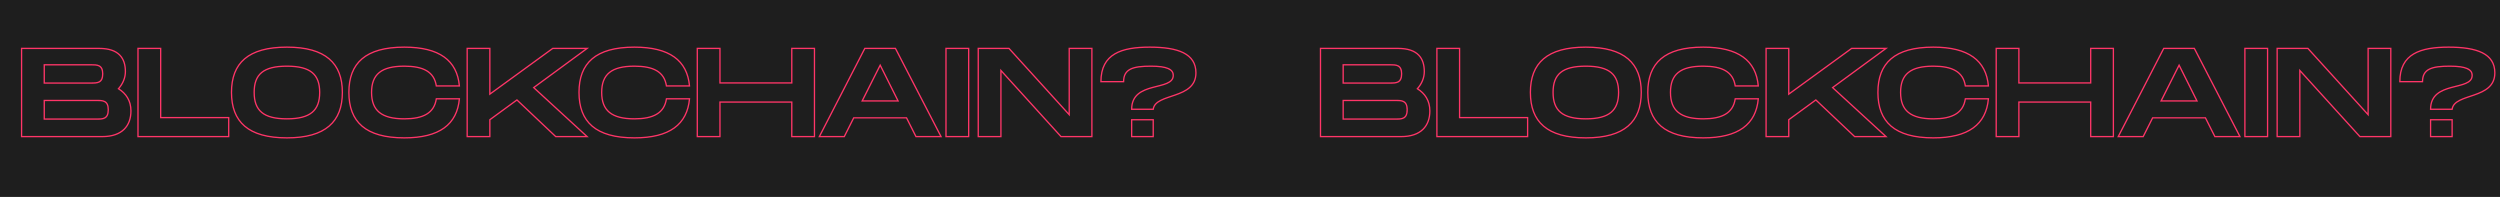 <svg width="3770" height="297" viewBox="0 0 3770 297" fill="none" xmlns="http://www.w3.org/2000/svg">
<g clip-path="url(#clip0)">
<rect x="-91" width="3861" height="297" fill="#1E1E1E"/>
<path d="M178.645 133.8L177.901 133.132L177.102 134.023L178.12 134.651L178.645 133.8ZM32.535 73V72H31.535V73H32.535ZM32.535 206H31.535V207H32.535V206ZM66.735 97.7V96.7H65.735V97.7H66.735ZM66.735 125.25H65.735V126.25H66.735V125.25ZM66.735 179.59H65.735V180.59H66.735V179.59ZM66.735 151.47V150.47H65.735V151.47H66.735ZM179.389 134.468C186.183 126.898 190.095 117.546 190.095 107.96H188.095C188.095 116.994 184.407 125.882 177.901 133.132L179.389 134.468ZM190.095 107.96C190.095 98.032 187.734 88.995 181.382 82.445C175.024 75.889 164.839 72 149.575 72V74C164.522 74 174.096 77.806 179.946 83.837C185.801 89.875 188.095 98.317 188.095 107.96H190.095ZM149.575 72H32.535V74H149.575V72ZM31.535 73V206H33.535V73H31.535ZM32.535 207H154.135V205H32.535V207ZM154.135 207C169.416 207 180.529 202.865 187.823 195.743C195.118 188.619 198.455 178.642 198.455 167.24H196.455C196.455 178.258 193.237 187.661 186.425 194.312C179.612 200.965 169.065 205 154.135 205V207ZM198.455 167.24C198.455 151.468 190.834 140.141 179.17 132.949L178.12 134.651C189.257 141.518 196.455 152.232 196.455 167.24H198.455ZM66.735 98.7H137.225V96.7H66.735V98.7ZM137.225 98.7C139.564 98.7 141.779 98.701 143.812 98.909C145.843 99.116 147.619 99.524 149.086 100.295C150.531 101.055 151.711 102.183 152.543 103.906C153.386 105.651 153.895 108.053 153.895 111.38H155.895C155.895 107.867 155.36 105.139 154.344 103.036C153.318 100.912 151.826 99.475 150.017 98.525C148.23 97.586 146.17 97.139 144.015 96.919C141.862 96.699 139.541 96.7 137.225 96.7V98.7ZM153.895 111.38C153.895 114.756 153.385 117.196 152.543 118.97C151.711 120.722 150.535 121.866 149.102 122.635C147.648 123.416 145.892 123.829 143.89 124.039C141.885 124.249 139.707 124.25 137.415 124.25V126.25C139.683 126.25 141.97 126.251 144.098 126.028C146.228 125.804 148.273 125.35 150.048 124.397C151.846 123.432 153.329 121.976 154.35 119.828C155.36 117.7 155.895 114.939 155.895 111.38H153.895ZM137.415 124.25H137.225V126.25H137.415V124.25ZM137.225 124.25H66.735V126.25H137.225V124.25ZM67.735 125.25V97.7H65.735V125.25H67.735ZM145.775 178.59H66.735V180.59H145.775V178.59ZM67.735 179.59V151.47H65.735V179.59H67.735ZM66.735 152.47H145.775V150.47H66.735V152.47ZM145.775 152.47C148.067 152.47 150.245 152.471 152.248 152.684C154.25 152.897 156.004 153.315 157.457 154.106C160.243 155.622 162.255 158.702 162.255 165.53H164.255C164.255 158.298 162.087 154.348 158.413 152.349C156.636 151.382 154.591 150.922 152.46 150.695C150.331 150.469 148.043 150.47 145.775 150.47V152.47ZM162.255 165.53C162.255 172.358 160.243 175.438 157.457 176.954C156.004 177.745 154.25 178.163 152.248 178.376C150.245 178.589 148.067 178.59 145.775 178.59V180.59C148.043 180.59 150.331 180.591 152.46 180.365C154.591 180.138 156.636 179.678 158.413 178.711C162.087 176.712 164.255 172.762 164.255 165.53H162.255ZM242.286 177.31H241.286V178.31H242.286V177.31ZM242.286 73H243.286V72H242.286V73ZM208.086 73V72H207.086V73H208.086ZM208.086 206H207.086V207H208.086V206ZM344.886 206V207H345.886V206H344.886ZM344.886 177.31H345.886V176.31H344.886V177.31ZM243.286 177.31V73H241.286V177.31H243.286ZM242.286 72H208.086V74H242.286V72ZM207.086 73V206H209.086V73H207.086ZM208.086 207H344.886V205H208.086V207ZM345.886 206V177.31H343.886V206H345.886ZM344.886 176.31H242.286V178.31H344.886V176.31ZM432.681 208.9C461.961 208.9 483.139 202.752 497.004 190.895C510.901 179.011 517.281 161.543 517.281 139.31H515.281C515.281 161.157 509.025 177.984 495.704 189.375C482.352 200.793 461.73 206.9 432.681 206.9V208.9ZM517.281 139.31C517.281 117.17 510.9 99.796 497.002 87.984C483.136 76.2 461.959 70.1 432.681 70.1V72.1C461.732 72.1 482.355 78.16 495.707 89.508C509.026 100.829 515.281 117.56 515.281 139.31H517.281ZM432.681 70.1C403.309 70.1 382.131 76.151 368.288 87.913C354.412 99.703 348.081 117.079 348.081 139.31H350.081C350.081 117.461 356.289 100.732 369.583 89.437C382.91 78.114 403.532 72.1 432.681 72.1V70.1ZM348.081 139.31C348.081 161.635 354.411 179.105 368.286 190.966C382.129 202.801 403.308 208.9 432.681 208.9V206.9C403.533 206.9 382.912 200.839 369.585 189.446C356.29 178.08 350.081 161.255 350.081 139.31H348.081ZM432.681 178.21C414.993 178.21 402.933 175.081 395.295 168.75C387.703 162.458 384.281 152.83 384.281 139.31H382.281C382.281 153.15 385.793 163.472 394.019 170.29C402.198 177.069 414.838 180.21 432.681 180.21V178.21ZM384.281 139.31C384.281 125.884 387.657 116.353 395.221 110.134C402.834 103.873 414.894 100.79 432.681 100.79V98.79C414.747 98.79 402.107 101.882 393.95 108.589C385.744 115.337 382.281 125.566 382.281 139.31H384.281ZM432.681 100.79C450.464 100.79 462.525 103.92 470.139 110.204C477.705 116.448 481.081 125.981 481.081 139.31H483.081C483.081 125.659 479.616 115.432 471.412 108.661C463.256 101.93 450.617 98.79 432.681 98.79V100.79ZM481.081 139.31C481.081 152.733 477.659 162.363 470.065 168.68C462.426 175.034 450.365 178.21 432.681 178.21V180.21C450.526 180.21 463.165 177.021 471.344 170.218C479.567 163.377 483.081 153.057 483.081 139.31H481.081ZM692.746 149L693.742 149.088L693.838 148H692.746V149ZM657.976 149V148H657.114L656.987 148.853L657.976 149ZM657.976 129.62L656.987 129.769L657.115 130.62H657.976V129.62ZM692.746 129.62V130.62H693.839L693.742 129.531L692.746 129.62ZM525.116 139.31C525.116 161.635 531.446 179.105 545.321 190.966C559.164 202.801 580.343 208.9 609.716 208.9V206.9C580.568 206.9 559.948 200.839 546.621 189.446C533.325 178.08 527.116 161.255 527.116 139.31H525.116ZM609.716 208.9C636.327 208.9 656.47 203.801 670.413 193.724C684.395 183.619 692.011 168.604 693.742 149.088L691.75 148.912C690.06 167.966 682.667 182.401 669.241 192.103C655.776 201.834 636.114 206.9 609.716 206.9V208.9ZM692.746 148H657.976V150H692.746V148ZM656.987 148.853C655.411 159.417 650.578 166.693 642.738 171.369C634.842 176.079 623.796 178.21 609.716 178.21V180.21C623.945 180.21 635.415 178.066 643.763 173.086C652.169 168.072 657.31 160.243 658.965 149.147L656.987 148.853ZM609.716 178.21C592.51 178.21 580.442 175.083 572.681 168.745C564.966 162.446 561.316 152.811 561.316 139.31H559.316C559.316 153.169 563.076 163.484 571.416 170.295C579.709 177.067 592.341 180.21 609.716 180.21V178.21ZM561.316 139.31C561.316 125.902 564.919 116.366 572.606 110.138C580.344 103.871 592.411 100.79 609.716 100.79V98.79C592.25 98.79 579.618 101.884 571.347 108.584C563.027 115.324 559.316 125.548 559.316 139.31H561.316ZM609.716 100.79C623.895 100.79 634.941 102.875 642.814 107.515C650.627 112.12 655.412 119.299 656.987 129.769L658.965 129.471C657.31 118.471 652.215 110.735 643.83 105.792C635.505 100.885 624.036 98.79 609.716 98.79V100.79ZM657.976 130.62H692.746V128.62H657.976V130.62ZM693.742 129.531C692.011 110.108 684.393 95.188 670.41 85.155C656.468 75.151 636.326 70.1 609.716 70.1V72.1C636.116 72.1 655.779 77.119 669.244 86.78C682.668 96.412 690.06 110.752 691.75 129.709L693.742 129.531ZM609.716 70.1C580.345 70.1 559.166 76.151 545.323 87.913C531.447 99.703 525.116 117.079 525.116 139.31H527.116C527.116 117.461 533.324 100.732 546.618 89.437C559.945 78.114 580.567 72.1 609.716 72.1V70.1ZM885.374 73L885.966 73.806L888.428 72H885.374V73ZM833.504 73V72H833.179L832.916 72.191L833.504 73ZM738.694 141.97H737.694V143.934L739.282 142.779L738.694 141.97ZM738.694 73H739.694V72H738.694V73ZM704.494 73V72H703.494V73H704.494ZM704.494 206H703.494V207H704.494V206ZM738.694 206V207H739.694V206H738.694ZM738.694 180.54L738.104 179.732L737.694 180.032V180.54H738.694ZM779.544 150.71L780.231 149.983L779.626 149.412L778.954 149.902L779.544 150.71ZM838.064 206L837.377 206.727L837.667 207H838.064V206ZM885.374 206V207H887.943L886.05 205.263L885.374 206ZM804.814 132.09L804.223 131.284L803.241 132.004L804.138 132.827L804.814 132.09ZM885.374 72H833.504V74H885.374V72ZM832.916 72.191L738.106 141.161L739.282 142.779L834.092 73.809L832.916 72.191ZM739.694 141.97V73H737.694V141.97H739.694ZM738.694 72H704.494V74H738.694V72ZM703.494 73V206H705.494V73H703.494ZM704.494 207H738.694V205H704.494V207ZM739.694 206V180.54H737.694V206H739.694ZM739.284 181.348L780.134 151.518L778.954 149.902L738.104 179.732L739.284 181.348ZM778.857 151.437L837.377 206.727L838.751 205.273L780.231 149.983L778.857 151.437ZM838.064 207H885.374V205H838.064V207ZM886.05 205.263L805.49 131.353L804.138 132.827L884.698 206.737L886.05 205.263ZM805.406 132.896L885.966 73.806L884.783 72.194L804.223 131.284L805.406 132.896ZM1039.77 149L1040.76 149.088L1040.86 148H1039.77V149ZM1005 149V148H1004.13L1004.01 148.853L1005 149ZM1005 129.62L1004.01 129.769L1004.13 130.62H1005V129.62ZM1039.77 129.62V130.62H1040.86L1040.76 129.531L1039.77 129.62ZM872.135 139.31C872.135 161.635 878.466 179.105 892.34 190.966C906.183 202.801 927.363 208.9 956.735 208.9V206.9C927.588 206.9 906.967 200.839 893.64 189.446C880.345 178.08 874.135 161.255 874.135 139.31H872.135ZM956.735 208.9C983.347 208.9 1003.49 203.801 1017.43 193.724C1031.41 183.619 1039.03 168.604 1040.76 149.088L1038.77 148.912C1037.08 167.966 1029.69 182.401 1016.26 192.103C1002.8 201.834 983.134 206.9 956.735 206.9V208.9ZM1039.77 148H1005V150H1039.77V148ZM1004.01 148.853C1002.43 159.417 997.597 166.693 989.758 171.369C981.861 176.079 970.816 178.21 956.735 178.21V180.21C970.965 180.21 982.434 178.066 990.783 173.086C999.188 168.072 1004.33 160.243 1005.98 149.147L1004.01 148.853ZM956.735 178.21C939.53 178.21 927.462 175.083 919.7 168.745C911.985 162.446 908.335 152.811 908.335 139.31H906.335C906.335 153.169 910.095 163.484 918.435 170.295C926.729 177.067 939.36 180.21 956.735 180.21V178.21ZM908.335 139.31C908.335 125.902 911.939 116.366 919.626 110.138C927.363 103.871 939.431 100.79 956.735 100.79V98.79C939.269 98.79 926.637 101.884 918.367 108.584C910.047 115.324 906.335 125.548 906.335 139.31H908.335ZM956.735 100.79C970.915 100.79 981.961 102.875 989.834 107.515C997.646 112.12 1002.43 119.299 1004.01 129.769L1005.98 129.471C1004.33 118.471 999.234 110.735 990.849 105.792C982.525 100.885 971.056 98.79 956.735 98.79V100.79ZM1005 130.62H1039.77V128.62H1005V130.62ZM1040.76 129.531C1039.03 110.108 1031.41 95.188 1017.43 85.155C1003.49 75.151 983.345 70.1 956.735 70.1V72.1C983.135 72.1 1002.8 77.119 1016.26 86.78C1029.69 96.412 1037.08 110.752 1038.77 129.709L1040.76 129.531ZM956.735 70.1C927.364 70.1 906.186 76.151 892.343 87.913C878.467 99.703 872.135 117.079 872.135 139.31H874.135C874.135 117.461 880.344 100.732 893.638 89.437C906.965 78.114 927.586 72.1 956.735 72.1V70.1ZM1194.01 73V72H1193.01V73H1194.01ZM1194.01 125.06V126.06H1195.01V125.06H1194.01ZM1085.71 125.06H1084.71V126.06H1085.71V125.06ZM1085.71 73H1086.71V72H1085.71V73ZM1051.51 73V72H1050.51V73H1051.51ZM1051.51 206H1050.51V207H1051.51V206ZM1085.71 206V207H1086.71V206H1085.71ZM1085.71 153.94V152.94H1084.71V153.94H1085.71ZM1194.01 153.94H1195.01V152.94H1194.01V153.94ZM1194.01 206H1193.01V207H1194.01V206ZM1228.21 206V207H1229.21V206H1228.21ZM1228.21 73H1229.21V72H1228.21V73ZM1193.01 73V125.06H1195.01V73H1193.01ZM1194.01 124.06H1085.71V126.06H1194.01V124.06ZM1086.71 125.06V73H1084.71V125.06H1086.71ZM1085.71 72H1051.51V74H1085.71V72ZM1050.51 73V206H1052.51V73H1050.51ZM1051.51 207H1085.71V205H1051.51V207ZM1086.71 206V153.94H1084.71V206H1086.71ZM1085.71 154.94H1194.01V152.94H1085.71V154.94ZM1193.01 153.94V206H1195.01V153.94H1193.01ZM1194.01 207H1228.21V205H1194.01V207ZM1229.21 206V73H1227.21V206H1229.21ZM1228.21 72H1194.01V74H1228.21V72ZM1381.29 206L1380.39 206.45L1380.67 207H1381.29V206ZM1419.1 206V207H1420.74L1419.98 205.541L1419.1 206ZM1350.32 73L1351.2 72.541L1350.92 72H1350.32V73ZM1304.15 73V72H1303.54L1303.26 72.542L1304.15 73ZM1235.56 206L1234.67 205.542L1233.91 207H1235.56V206ZM1273.18 206V207H1273.79L1274.07 206.45L1273.18 206ZM1287.43 177.69V176.69H1286.81L1286.53 177.24L1287.43 177.69ZM1367.04 177.69L1367.93 177.24L1367.65 176.69H1367.04V177.69ZM1300.16 152.23L1299.26 151.78L1298.53 153.23H1300.16V152.23ZM1327.33 98.27L1328.22 97.823L1327.33 96.04L1326.43 97.82L1327.33 98.27ZM1354.31 152.23V153.23H1355.92L1355.2 151.783L1354.31 152.23ZM1381.29 207H1419.1V205H1381.29V207ZM1419.98 205.541L1351.2 72.541L1349.43 73.459L1418.21 206.459L1419.98 205.541ZM1350.32 72H1304.15V74H1350.32V72ZM1303.26 72.542L1234.67 205.542L1236.44 206.458L1305.03 73.458L1303.26 72.542ZM1235.56 207H1273.18V205H1235.56V207ZM1274.07 206.45L1288.32 178.14L1286.53 177.24L1272.28 205.55L1274.07 206.45ZM1287.43 178.69H1367.04V176.69H1287.43V178.69ZM1366.14 178.14L1380.39 206.45L1382.18 205.55L1367.93 177.24L1366.14 178.14ZM1301.05 152.68L1328.22 98.72L1326.43 97.82L1299.26 151.78L1301.05 152.68ZM1326.43 98.717L1353.41 152.677L1355.2 151.783L1328.22 97.823L1326.43 98.717ZM1354.31 151.23H1300.16V153.23H1354.31V151.23ZM1460.75 73H1461.75V72H1460.75V73ZM1426.55 73V72H1425.55V73H1426.55ZM1426.55 206H1425.55V207H1426.55V206ZM1460.75 206V207H1461.75V206H1460.75ZM1460.75 72H1426.55V74H1460.75V72ZM1425.55 73V206H1427.55V73H1425.55ZM1426.55 207H1460.75V205H1426.55V207ZM1461.75 206V73H1459.75V206H1461.75ZM1612.37 73V72H1611.37V73H1612.37ZM1612.37 172.94L1611.63 173.613L1613.37 175.527V172.94H1612.37ZM1521.55 73L1522.29 72.328L1521.99 72H1521.55V73ZM1475.19 73V72H1474.19V73H1475.19ZM1475.19 206H1474.19V207H1475.19V206ZM1509.39 206V207H1510.39V206H1509.39ZM1509.39 106.25L1510.13 105.578L1508.39 103.662V106.25H1509.39ZM1600.02 206L1599.28 206.672L1599.58 207H1600.02V206ZM1646.57 206V207H1647.57V206H1646.57ZM1646.57 73H1647.57V72H1646.57V73ZM1611.37 73V172.94H1613.37V73H1611.37ZM1613.11 172.267L1522.29 72.328L1520.81 73.672L1611.63 173.613L1613.11 172.267ZM1521.55 72H1475.19V74H1521.55V72ZM1474.19 73V206H1476.19V73H1474.19ZM1475.19 207H1509.39V205H1475.19V207ZM1510.39 206V106.25H1508.39V206H1510.39ZM1508.65 106.922L1599.28 206.672L1600.76 205.328L1510.13 105.578L1508.65 106.922ZM1600.02 207H1646.57V205H1600.02V207ZM1647.57 206V73H1645.57V206H1647.57ZM1646.57 72H1612.37V74H1646.57V72ZM1739.05 164.77V165.77H1739.93L1740.04 164.898L1739.05 164.77ZM1660.2 123.16H1659.2V124.16H1660.2V123.16ZM1694.4 123.16V124.16H1695.4V123.16H1694.4ZM1706.56 164.77H1705.56V165.77H1706.56V164.77ZM1706.56 180.54V179.54H1705.56V180.54H1706.56ZM1706.56 206H1705.56V207H1706.56V206ZM1739.05 206V207H1740.05V206H1739.05ZM1739.05 180.54H1740.05V179.54H1739.05V180.54ZM1740.04 164.898C1740.79 159.118 1744.85 155.309 1750.93 152.219C1757.04 149.112 1764.86 146.887 1772.8 144.101C1780.66 141.342 1788.57 138.049 1794.51 132.817C1800.51 127.54 1804.46 120.323 1804.46 109.86H1802.46C1802.46 119.727 1798.77 126.404 1793.19 131.316C1787.56 136.272 1779.97 139.463 1772.14 142.214C1764.38 144.938 1756.29 147.249 1750.02 150.436C1743.72 153.639 1738.93 157.882 1738.06 164.642L1740.04 164.898ZM1804.46 109.86C1804.46 102.48 1802.75 96.254 1799.45 91.082C1796.15 85.913 1791.31 81.86 1785.15 78.757C1772.87 72.568 1755.24 70.1 1733.73 70.1V72.1C1755.16 72.1 1772.4 74.572 1784.25 80.543C1790.16 83.52 1794.69 87.352 1797.76 92.158C1800.83 96.961 1802.46 102.8 1802.46 109.86H1804.46ZM1733.73 70.1C1712.51 70.1 1693.9 72.565 1680.57 80.452C1667.13 88.402 1659.2 101.775 1659.2 123.16H1661.2C1661.2 102.365 1668.85 89.708 1681.59 82.173C1694.43 74.575 1712.58 72.1 1733.73 72.1V70.1ZM1660.2 124.16H1694.4V122.16H1660.2V124.16ZM1695.4 123.16C1695.4 118.524 1696.22 114.868 1697.82 111.975C1699.41 109.095 1701.8 106.899 1705.07 105.242C1711.67 101.894 1721.76 100.79 1735.63 100.79V98.79C1721.77 98.79 1711.24 99.871 1704.16 103.458C1700.59 105.269 1697.88 107.728 1696.07 111.01C1694.26 114.281 1693.4 118.296 1693.4 123.16H1695.4ZM1735.63 100.79C1747.86 100.79 1756.09 102.027 1761.23 104.292C1763.79 105.417 1765.54 106.773 1766.64 108.31C1767.74 109.836 1768.26 111.608 1768.26 113.66H1770.26C1770.26 111.247 1769.64 109.053 1768.26 107.141C1766.9 105.24 1764.83 103.687 1762.04 102.461C1756.5 100.023 1747.92 98.79 1735.63 98.79V100.79ZM1768.26 113.66C1768.26 116.459 1767.37 118.619 1765.82 120.386C1764.24 122.179 1761.94 123.611 1759.07 124.841C1753.28 127.323 1745.6 128.814 1737.65 130.983C1729.79 133.125 1721.77 135.913 1715.71 141.003C1709.6 146.141 1705.56 153.563 1705.56 164.77H1707.56C1707.56 154.127 1711.36 147.275 1717 142.534C1722.7 137.743 1730.35 135.045 1738.17 132.912C1745.9 130.806 1753.9 129.233 1759.86 126.68C1762.86 125.392 1765.47 123.814 1767.32 121.706C1769.19 119.572 1770.26 116.941 1770.26 113.66H1768.26ZM1706.56 165.77H1739.05V163.77H1706.56V165.77ZM1705.56 180.54V206H1707.56V180.54H1705.56ZM1706.56 207H1739.05V205H1706.56V207ZM1740.05 206V180.54H1738.05V206H1740.05ZM1739.05 179.54H1706.56V181.54H1739.05V179.54ZM2137.4 133.8L2136.65 133.132L2135.85 134.023L2136.87 134.651L2137.4 133.8ZM1991.29 73V72H1990.29V73H1991.29ZM1991.29 206H1990.29V207H1991.29V206ZM2025.49 97.7V96.7H2024.49V97.7H2025.49ZM2025.49 125.25H2024.49V126.25H2025.49V125.25ZM2025.49 179.59H2024.49V180.59H2025.49V179.59ZM2025.49 151.47V150.47H2024.49V151.47H2025.49ZM2138.14 134.468C2144.94 126.898 2148.85 117.546 2148.85 107.96H2146.85C2146.85 116.994 2143.16 125.882 2136.65 133.132L2138.14 134.468ZM2148.85 107.96C2148.85 98.032 2146.49 88.995 2140.13 82.445C2133.78 75.889 2123.59 72 2108.33 72V74C2123.27 74 2132.85 77.806 2138.7 83.837C2144.55 89.875 2146.85 98.317 2146.85 107.96H2148.85ZM2108.33 72H1991.29V74H2108.33V72ZM1990.29 73V206H1992.29V73H1990.29ZM1991.29 207H2112.89V205H1991.29V207ZM2112.89 207C2128.17 207 2139.28 202.865 2146.57 195.743C2153.87 188.619 2157.21 178.642 2157.21 167.24H2155.21C2155.21 178.258 2151.99 187.661 2145.18 194.312C2138.36 200.965 2127.82 205 2112.89 205V207ZM2157.21 167.24C2157.21 151.468 2149.59 140.141 2137.92 132.949L2136.87 134.651C2148.01 141.518 2155.21 152.232 2155.21 167.24H2157.21ZM2025.49 98.7H2095.98V96.7H2025.49V98.7ZM2095.98 98.7C2098.32 98.7 2100.53 98.701 2102.56 98.909C2104.6 99.116 2106.37 99.524 2107.84 100.295C2109.28 101.055 2110.46 102.183 2111.3 103.906C2112.14 105.651 2112.65 108.053 2112.65 111.38H2114.65C2114.65 107.867 2114.11 105.139 2113.1 103.036C2112.07 100.912 2110.58 99.475 2108.77 98.525C2106.98 97.586 2104.92 97.139 2102.77 96.919C2100.61 96.699 2098.29 96.7 2095.98 96.7V98.7ZM2112.65 111.38C2112.65 114.756 2112.14 117.196 2111.3 118.97C2110.46 120.722 2109.29 121.866 2107.85 122.635C2106.4 123.416 2104.64 123.829 2102.64 124.039C2100.64 124.249 2098.46 124.25 2096.17 124.25V126.25C2098.44 126.25 2100.72 126.251 2102.85 126.028C2104.98 125.804 2107.02 125.35 2108.8 124.397C2110.6 123.432 2112.08 121.976 2113.1 119.828C2114.11 117.7 2114.65 114.939 2114.65 111.38H2112.65ZM2096.17 124.25H2095.98V126.25H2096.17V124.25ZM2095.98 124.25H2025.49V126.25H2095.98V124.25ZM2026.49 125.25V97.7H2024.49V125.25H2026.49ZM2104.53 178.59H2025.49V180.59H2104.53V178.59ZM2026.49 179.59V151.47H2024.49V179.59H2026.49ZM2025.49 152.47H2104.53V150.47H2025.49V152.47ZM2104.53 152.47C2106.82 152.47 2109 152.471 2111 152.684C2113 152.897 2114.76 153.315 2116.21 154.106C2119 155.622 2121.01 158.702 2121.01 165.53H2123.01C2123.01 158.298 2120.84 154.348 2117.17 152.349C2115.39 151.382 2113.34 150.922 2111.21 150.695C2109.08 150.469 2106.8 150.47 2104.53 150.47V152.47ZM2121.01 165.53C2121.01 172.358 2119 175.438 2116.21 176.954C2114.76 177.745 2113 178.163 2111 178.376C2109 178.589 2106.82 178.59 2104.53 178.59V180.59C2106.8 180.59 2109.08 180.591 2111.21 180.365C2113.34 180.138 2115.39 179.678 2117.17 178.711C2120.84 176.712 2123.01 172.762 2123.01 165.53H2121.01ZM2201.04 177.31H2200.04V178.31H2201.04V177.31ZM2201.04 73H2202.04V72H2201.04V73ZM2166.84 73V72H2165.84V73H2166.84ZM2166.84 206H2165.84V207H2166.84V206ZM2303.64 206V207H2304.64V206H2303.64ZM2303.64 177.31H2304.64V176.31H2303.64V177.31ZM2202.04 177.31V73H2200.04V177.31H2202.04ZM2201.04 72H2166.84V74H2201.04V72ZM2165.84 73V206H2167.84V73H2165.84ZM2166.84 207H2303.64V205H2166.84V207ZM2304.64 206V177.31H2302.64V206H2304.64ZM2303.64 176.31H2201.04V178.31H2303.64V176.31ZM2391.43 208.9C2420.71 208.9 2441.89 202.752 2455.76 190.895C2469.65 179.011 2476.03 161.543 2476.03 139.31H2474.03C2474.03 161.157 2467.78 177.984 2454.46 189.375C2441.1 200.793 2420.48 206.9 2391.43 206.9V208.9ZM2476.03 139.31C2476.03 117.17 2469.65 99.796 2455.75 87.984C2441.89 76.2 2420.71 70.1 2391.43 70.1V72.1C2420.48 72.1 2441.11 78.16 2454.46 89.508C2467.78 100.829 2474.03 117.56 2474.03 139.31H2476.03ZM2391.43 70.1C2362.06 70.1 2340.88 76.151 2327.04 87.913C2313.16 99.703 2306.83 117.079 2306.83 139.31H2308.83C2308.83 117.461 2315.04 100.732 2328.33 89.437C2341.66 78.114 2362.28 72.1 2391.43 72.1V70.1ZM2306.83 139.31C2306.83 161.635 2313.16 179.105 2327.04 190.966C2340.88 202.801 2362.06 208.9 2391.43 208.9V206.9C2362.29 206.9 2341.66 200.839 2328.34 189.446C2315.04 178.08 2308.83 161.255 2308.83 139.31H2306.83ZM2391.43 178.21C2373.75 178.21 2361.68 175.081 2354.05 168.75C2346.46 162.458 2343.03 152.83 2343.03 139.31H2341.03C2341.03 153.15 2344.54 163.472 2352.77 170.29C2360.95 177.069 2373.59 180.21 2391.43 180.21V178.21ZM2343.03 139.31C2343.03 125.884 2346.41 116.353 2353.97 110.134C2361.59 103.873 2373.65 100.79 2391.43 100.79V98.79C2373.5 98.79 2360.86 101.882 2352.7 108.589C2344.5 115.337 2341.03 125.566 2341.03 139.31H2343.03ZM2391.43 100.79C2409.22 100.79 2421.28 103.92 2428.89 110.204C2436.46 116.448 2439.83 125.981 2439.83 139.31H2441.83C2441.83 125.659 2438.37 115.432 2430.16 108.661C2422.01 101.93 2409.37 98.79 2391.43 98.79V100.79ZM2439.83 139.31C2439.83 152.733 2436.41 162.363 2428.82 168.68C2421.18 175.034 2409.12 178.21 2391.43 178.21V180.21C2409.28 180.21 2421.92 177.021 2430.1 170.218C2438.32 163.377 2441.83 153.057 2441.83 139.31H2439.83ZM2651.5 149L2652.49 149.088L2652.59 148H2651.5V149ZM2616.73 149V148H2615.87L2615.74 148.853L2616.73 149ZM2616.73 129.62L2615.74 129.769L2615.87 130.62H2616.73V129.62ZM2651.5 129.62V130.62H2652.59L2652.49 129.531L2651.5 129.62ZM2483.87 139.31C2483.87 161.635 2490.2 179.105 2504.07 190.966C2517.92 202.801 2539.1 208.9 2568.47 208.9V206.9C2539.32 206.9 2518.7 200.839 2505.37 189.446C2492.08 178.08 2485.87 161.255 2485.87 139.31H2483.87ZM2568.47 208.9C2595.08 208.9 2615.22 203.801 2629.16 193.724C2643.15 183.619 2650.76 168.604 2652.49 149.088L2650.5 148.912C2648.81 167.966 2641.42 182.401 2627.99 192.103C2614.53 201.834 2594.87 206.9 2568.47 206.9V208.9ZM2651.5 148H2616.73V150H2651.5V148ZM2615.74 148.853C2614.16 159.417 2609.33 166.693 2601.49 171.369C2593.59 176.079 2582.55 178.21 2568.47 178.21V180.21C2582.7 180.21 2594.17 178.066 2602.51 173.086C2610.92 168.072 2616.06 160.243 2617.72 149.147L2615.74 148.853ZM2568.47 178.21C2551.26 178.21 2539.19 175.083 2531.43 168.745C2523.72 162.446 2520.07 152.811 2520.07 139.31H2518.07C2518.07 153.169 2521.83 163.484 2530.17 170.295C2538.46 177.067 2551.09 180.21 2568.47 180.21V178.21ZM2520.07 139.31C2520.07 125.902 2523.67 116.366 2531.36 110.138C2539.1 103.871 2551.16 100.79 2568.47 100.79V98.79C2551 98.79 2538.37 101.884 2530.1 108.584C2521.78 115.324 2518.07 125.548 2518.07 139.31H2520.07ZM2568.47 100.79C2582.65 100.79 2593.69 102.875 2601.57 107.515C2609.38 112.12 2614.16 119.299 2615.74 129.769L2617.72 129.471C2616.06 118.471 2610.97 110.735 2602.58 105.792C2594.26 100.885 2582.79 98.79 2568.47 98.79V100.79ZM2616.73 130.62H2651.5V128.62H2616.73V130.62ZM2652.49 129.531C2650.76 110.108 2643.14 95.188 2629.16 85.155C2615.22 75.151 2595.08 70.1 2568.47 70.1V72.1C2594.87 72.1 2614.53 77.119 2628 86.78C2641.42 96.412 2648.81 110.752 2650.5 129.709L2652.49 129.531ZM2568.47 70.1C2539.1 70.1 2517.92 76.151 2504.08 87.913C2490.2 99.703 2483.87 117.079 2483.87 139.31H2485.87C2485.87 117.461 2492.08 100.732 2505.37 89.437C2518.7 78.114 2539.32 72.1 2568.47 72.1V70.1ZM2844.13 73L2844.72 73.806L2847.18 72H2844.13V73ZM2792.26 73V72H2791.93L2791.67 72.191L2792.26 73ZM2697.45 141.97H2696.45V143.934L2698.03 142.779L2697.45 141.97ZM2697.45 73H2698.45V72H2697.45V73ZM2663.25 73V72H2662.25V73H2663.25ZM2663.25 206H2662.25V207H2663.25V206ZM2697.45 206V207H2698.45V206H2697.45ZM2697.45 180.54L2696.86 179.732L2696.45 180.032V180.54H2697.45ZM2738.3 150.71L2738.98 149.983L2738.38 149.412L2737.71 149.902L2738.3 150.71ZM2796.82 206L2796.13 206.727L2796.42 207H2796.82V206ZM2844.13 206V207H2846.7L2844.8 205.263L2844.13 206ZM2763.57 132.09L2762.97 131.284L2761.99 132.004L2762.89 132.827L2763.57 132.09ZM2844.13 72H2792.26V74H2844.13V72ZM2791.67 72.191L2696.86 141.161L2698.03 142.779L2792.84 73.809L2791.67 72.191ZM2698.45 141.97V73H2696.45V141.97H2698.45ZM2697.45 72H2663.25V74H2697.45V72ZM2662.25 73V206H2664.25V73H2662.25ZM2663.25 207H2697.45V205H2663.25V207ZM2698.45 206V180.54H2696.45V206H2698.45ZM2698.04 181.348L2738.89 151.518L2737.71 149.902L2696.86 179.732L2698.04 181.348ZM2737.61 151.437L2796.13 206.727L2797.5 205.273L2738.98 149.983L2737.61 151.437ZM2796.82 207H2844.13V205H2796.82V207ZM2844.8 205.263L2764.24 131.353L2762.89 132.827L2843.45 206.737L2844.8 205.263ZM2764.16 132.896L2844.72 73.806L2843.53 72.194L2762.97 131.284L2764.16 132.896ZM2998.52 149L2999.51 149.088L2999.61 148H2998.52V149ZM2963.75 149V148H2962.89L2962.76 148.853L2963.75 149ZM2963.75 129.62L2962.76 129.769L2962.89 130.62H2963.75V129.62ZM2998.52 129.62V130.62H2999.61L2999.51 129.531L2998.52 129.62ZM2830.89 139.31C2830.89 161.635 2837.22 179.105 2851.09 190.966C2864.94 202.801 2886.11 208.9 2915.49 208.9V206.9C2886.34 206.9 2865.72 200.839 2852.39 189.446C2839.1 178.08 2832.89 161.255 2832.89 139.31H2830.89ZM2915.49 208.9C2942.1 208.9 2962.24 203.801 2976.18 193.724C2990.17 183.619 2997.78 168.604 2999.51 149.088L2997.52 148.912C2995.83 167.966 2988.44 182.401 2975.01 192.103C2961.55 201.834 2941.89 206.9 2915.49 206.9V208.9ZM2998.52 148H2963.75V150H2998.52V148ZM2962.76 148.853C2961.18 159.417 2956.35 166.693 2948.51 171.369C2940.61 176.079 2929.57 178.21 2915.49 178.21V180.21C2929.72 180.21 2941.19 178.066 2949.53 173.086C2957.94 168.072 2963.08 160.243 2964.74 149.147L2962.76 148.853ZM2915.49 178.21C2898.28 178.21 2886.21 175.083 2878.45 168.745C2870.74 162.446 2867.09 152.811 2867.09 139.31H2865.09C2865.09 153.169 2868.85 163.484 2877.19 170.295C2885.48 177.067 2898.11 180.21 2915.49 180.21V178.21ZM2867.09 139.31C2867.09 125.902 2870.69 116.366 2878.38 110.138C2886.12 103.871 2898.18 100.79 2915.49 100.79V98.79C2898.02 98.79 2885.39 101.884 2877.12 108.584C2868.8 115.324 2865.09 125.548 2865.09 139.31H2867.09ZM2915.49 100.79C2929.67 100.79 2940.71 102.875 2948.59 107.515C2956.4 112.12 2961.18 119.299 2962.76 129.769L2964.74 129.471C2963.08 118.471 2957.99 110.735 2949.6 105.792C2941.28 100.885 2929.81 98.79 2915.49 98.79V100.79ZM2963.75 130.62H2998.52V128.62H2963.75V130.62ZM2999.51 129.531C2997.78 110.108 2990.16 95.188 2976.18 85.155C2962.24 75.151 2942.1 70.1 2915.49 70.1V72.1C2941.89 72.1 2961.55 77.119 2975.02 86.78C2988.44 96.412 2995.83 110.752 2997.52 129.709L2999.51 129.531ZM2915.49 70.1C2886.12 70.1 2864.94 76.151 2851.09 87.913C2837.22 99.703 2830.89 117.079 2830.89 139.31H2832.89C2832.89 117.461 2839.1 100.732 2852.39 89.437C2865.72 78.114 2886.34 72.1 2915.49 72.1V70.1ZM3152.77 73V72H3151.77V73H3152.77ZM3152.77 125.06V126.06H3153.77V125.06H3152.77ZM3044.47 125.06H3043.47V126.06H3044.47V125.06ZM3044.47 73H3045.47V72H3044.47V73ZM3010.27 73V72H3009.27V73H3010.27ZM3010.27 206H3009.27V207H3010.27V206ZM3044.47 206V207H3045.47V206H3044.47ZM3044.47 153.94V152.94H3043.47V153.94H3044.47ZM3152.77 153.94H3153.77V152.94H3152.77V153.94ZM3152.77 206H3151.77V207H3152.77V206ZM3186.97 206V207H3187.97V206H3186.97ZM3186.97 73H3187.97V72H3186.97V73ZM3151.77 73V125.06H3153.77V73H3151.77ZM3152.77 124.06H3044.47V126.06H3152.77V124.06ZM3045.47 125.06V73H3043.47V125.06H3045.47ZM3044.47 72H3010.27V74H3044.47V72ZM3009.27 73V206H3011.27V73H3009.27ZM3010.27 207H3044.47V205H3010.27V207ZM3045.47 206V153.94H3043.47V206H3045.47ZM3044.47 154.94H3152.77V152.94H3044.47V154.94ZM3151.77 153.94V206H3153.77V153.94H3151.77ZM3152.77 207H3186.97V205H3152.77V207ZM3187.97 206V73H3185.97V206H3187.97ZM3186.97 72H3152.77V74H3186.97V72ZM3340.04 206L3339.14 206.45L3339.42 207H3340.04V206ZM3377.85 206V207H3379.49L3378.74 205.541L3377.85 206ZM3309.07 73L3309.96 72.541L3309.68 72H3309.07V73ZM3262.9 73V72H3262.29L3262.01 72.542L3262.9 73ZM3194.31 206L3193.42 205.542L3192.67 207H3194.31V206ZM3231.93 206V207H3232.54L3232.82 206.45L3231.93 206ZM3246.18 177.69V176.69H3245.56L3245.28 177.24L3246.18 177.69ZM3325.79 177.69L3326.68 177.24L3326.4 176.69H3325.79V177.69ZM3258.91 152.23L3258.01 151.78L3257.28 153.23H3258.91V152.23ZM3286.08 98.27L3286.97 97.823L3286.08 96.04L3285.18 97.82L3286.08 98.27ZM3313.06 152.23V153.23H3314.68L3313.95 151.783L3313.06 152.23ZM3340.04 207H3377.85V205H3340.04V207ZM3378.74 205.541L3309.96 72.541L3308.18 73.459L3376.96 206.459L3378.74 205.541ZM3309.07 72H3262.9V74H3309.07V72ZM3262.01 72.542L3193.42 205.542L3195.2 206.458L3263.79 73.458L3262.01 72.542ZM3194.31 207H3231.93V205H3194.31V207ZM3232.82 206.45L3247.07 178.14L3245.28 177.24L3231.03 205.55L3232.82 206.45ZM3246.18 178.69H3325.79V176.69H3246.18V178.69ZM3324.89 178.14L3339.14 206.45L3340.93 205.55L3326.68 177.24L3324.89 178.14ZM3259.8 152.68L3286.97 98.72L3285.18 97.82L3258.01 151.78L3259.8 152.68ZM3285.18 98.717L3312.16 152.677L3313.95 151.783L3286.97 97.823L3285.18 98.717ZM3313.06 151.23H3258.91V153.23H3313.06V151.23ZM3419.5 73H3420.5V72H3419.5V73ZM3385.3 73V72H3384.3V73H3385.3ZM3385.3 206H3384.3V207H3385.3V206ZM3419.5 206V207H3420.5V206H3419.5ZM3419.5 72H3385.3V74H3419.5V72ZM3384.3 73V206H3386.3V73H3384.3ZM3385.3 207H3419.5V205H3385.3V207ZM3420.5 206V73H3418.5V206H3420.5ZM3571.12 73V72H3570.12V73H3571.12ZM3571.12 172.94L3570.38 173.613L3572.12 175.527V172.94H3571.12ZM3480.3 73L3481.04 72.328L3480.74 72H3480.3V73ZM3433.94 73V72H3432.94V73H3433.94ZM3433.94 206H3432.94V207H3433.94V206ZM3468.14 206V207H3469.14V206H3468.14ZM3468.14 106.25L3468.88 105.578L3467.14 103.662V106.25H3468.14ZM3558.77 206L3558.03 206.672L3558.33 207H3558.77V206ZM3605.32 206V207H3606.32V206H3605.32ZM3605.32 73H3606.32V72H3605.32V73ZM3570.12 73V172.94H3572.12V73H3570.12ZM3571.86 172.267L3481.04 72.328L3479.56 73.672L3570.38 173.613L3571.86 172.267ZM3480.3 72H3433.94V74H3480.3V72ZM3432.94 73V206H3434.94V73H3432.94ZM3433.94 207H3468.14V205H3433.94V207ZM3469.14 206V106.25H3467.14V206H3469.14ZM3467.4 106.922L3558.03 206.672L3559.51 205.328L3468.88 105.578L3467.4 106.922ZM3558.77 207H3605.32V205H3558.77V207ZM3606.32 206V73H3604.32V206H3606.32ZM3605.32 72H3571.12V74H3605.32V72ZM3697.8 164.77V165.77H3698.68L3698.8 164.898L3697.8 164.77ZM3618.95 123.16H3617.95V124.16H3618.95V123.16ZM3653.15 123.16V124.16H3654.15V123.16H3653.15ZM3665.31 164.77H3664.31V165.77H3665.31V164.77ZM3665.31 180.54V179.54H3664.31V180.54H3665.31ZM3665.31 206H3664.31V207H3665.31V206ZM3697.8 206V207H3698.8V206H3697.8ZM3697.8 180.54H3698.8V179.54H3697.8V180.54ZM3698.8 164.898C3699.54 159.118 3703.6 155.309 3709.68 152.219C3715.79 149.112 3723.61 146.887 3731.55 144.101C3739.41 141.342 3747.32 138.049 3753.26 132.817C3759.26 127.54 3763.21 120.323 3763.21 109.86H3761.21C3761.21 119.727 3757.52 126.404 3751.94 131.316C3746.31 136.272 3738.73 139.463 3730.89 142.214C3723.13 144.938 3715.05 147.249 3708.78 150.436C3702.48 153.639 3697.68 157.882 3696.81 164.642L3698.8 164.898ZM3763.21 109.86C3763.21 102.48 3761.5 96.254 3758.2 91.082C3754.9 85.913 3750.06 81.86 3743.9 78.757C3731.62 72.568 3713.99 70.1 3692.48 70.1V72.1C3713.91 72.1 3731.15 74.572 3743 80.543C3748.91 83.52 3753.45 87.352 3756.51 92.158C3759.58 96.961 3761.21 102.8 3761.21 109.86H3763.21ZM3692.48 70.1C3671.26 70.1 3652.65 72.565 3639.32 80.452C3625.88 88.402 3617.95 101.775 3617.95 123.16H3619.95C3619.95 102.365 3627.6 89.708 3640.34 82.173C3653.18 74.575 3671.33 72.1 3692.48 72.1V70.1ZM3618.95 124.16H3653.15V122.16H3618.95V124.16ZM3654.15 123.16C3654.15 118.524 3654.98 114.868 3656.57 111.975C3658.16 109.095 3660.55 106.899 3663.82 105.242C3670.42 101.894 3680.51 100.79 3694.38 100.79V98.79C3680.52 98.79 3669.99 99.871 3662.91 103.458C3659.34 105.269 3656.63 107.728 3654.82 111.01C3653.02 114.281 3652.15 118.296 3652.15 123.16H3654.15ZM3694.38 100.79C3706.61 100.79 3714.84 102.027 3719.99 104.292C3722.54 105.417 3724.29 106.773 3725.39 108.31C3726.49 109.836 3727.01 111.608 3727.01 113.66H3729.01C3729.01 111.247 3728.39 109.053 3727.02 107.141C3725.65 105.24 3723.58 103.687 3720.79 102.461C3715.25 100.023 3706.67 98.79 3694.38 98.79V100.79ZM3727.01 113.66C3727.01 116.459 3726.12 118.619 3724.57 120.386C3722.99 122.179 3720.69 123.611 3717.82 124.841C3712.03 127.323 3704.35 128.814 3696.4 130.983C3688.54 133.125 3680.52 135.913 3674.47 141.003C3668.35 146.141 3664.31 153.563 3664.31 164.77H3666.31C3666.31 154.127 3670.11 147.275 3675.75 142.534C3681.45 137.743 3689.11 135.045 3696.93 132.912C3704.65 130.806 3712.65 129.233 3718.61 126.68C3721.62 125.392 3724.22 123.814 3726.07 121.706C3727.95 119.572 3729.01 116.941 3729.01 113.66H3727.01ZM3665.31 165.77H3697.8V163.77H3665.31V165.77ZM3664.31 180.54V206H3666.31V180.54H3664.31ZM3665.31 207H3697.8V205H3665.31V207ZM3698.8 206V180.54H3696.8V206H3698.8ZM3697.8 179.54H3665.31V181.54H3697.8V179.54Z" fill="#FF3568"/>
</g>
<defs>
<clipPath id="clip0">
<rect width="3770" height="297" fill="white"/>
</clipPath>
</defs>
</svg>
